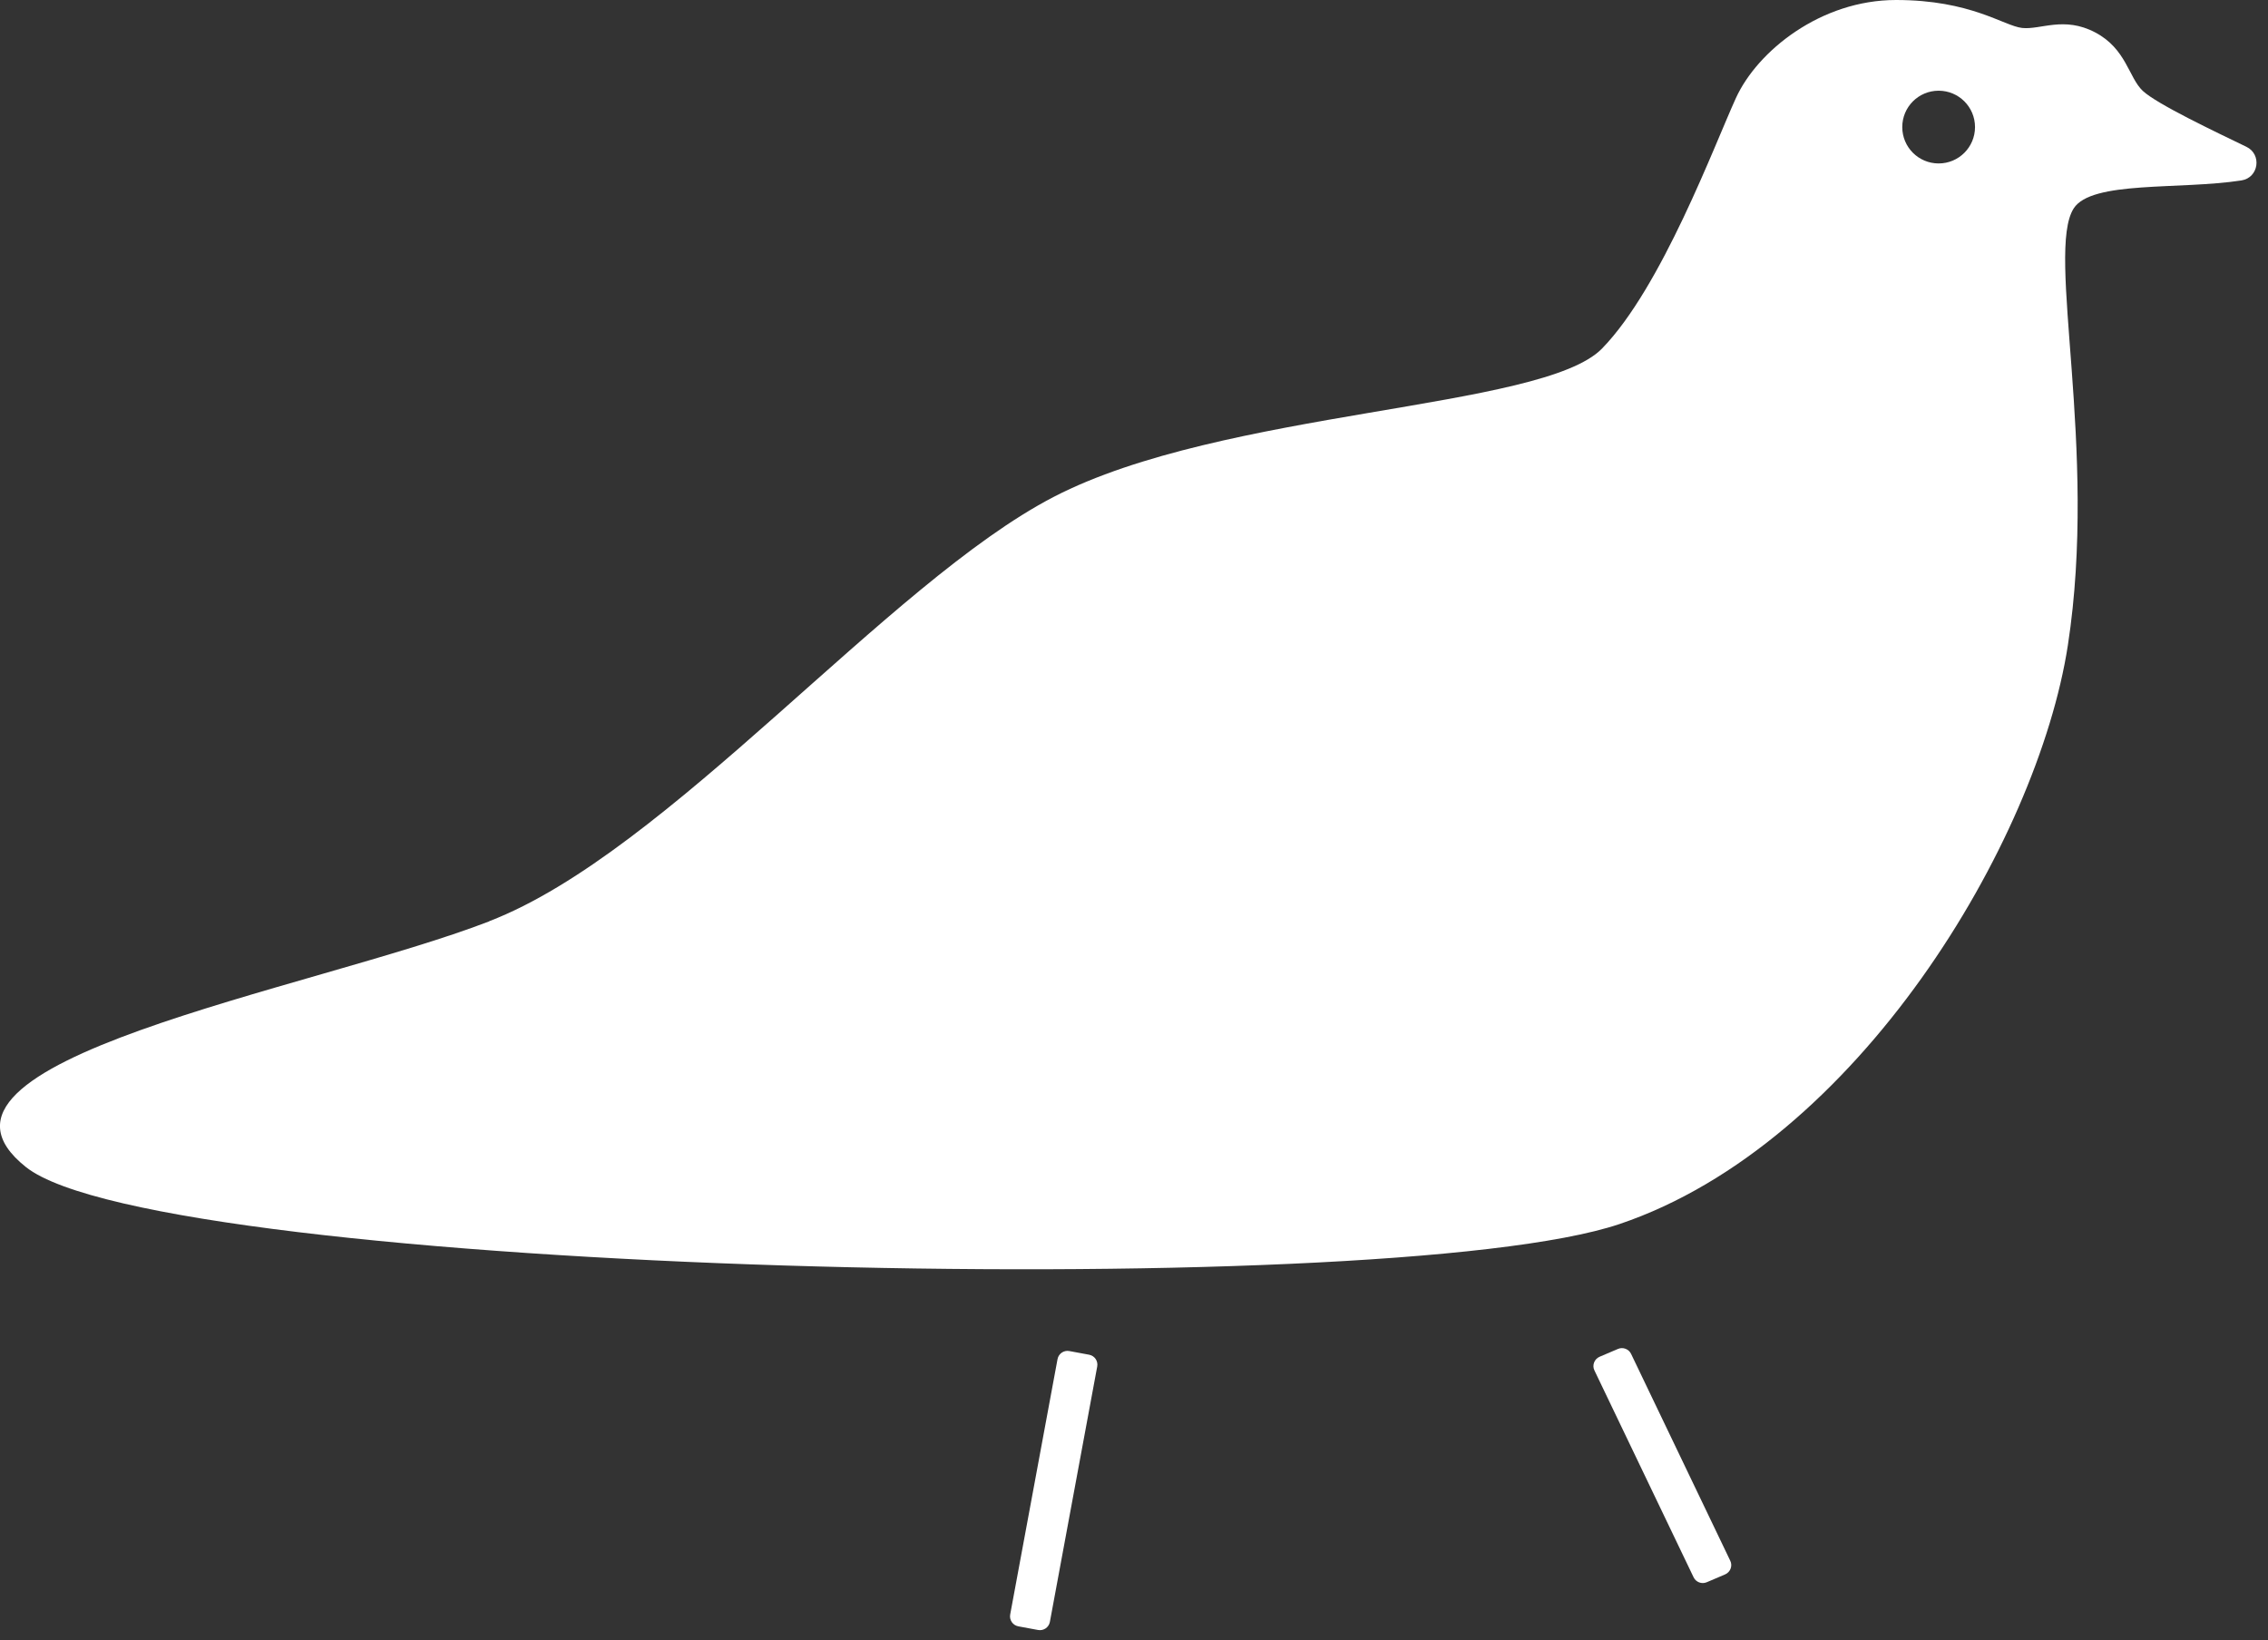 <svg width="159" height="115" viewBox="0 0 159 115" fill="none" xmlns="http://www.w3.org/2000/svg">
<rect x="0" y="0" width="159" height="115" fill="#333333" stroke="none"/>
<g id="Calque_1" clip-path="url(#clip0_41_15)">
<path id="Vector" d="M119.65 110.94L120.94 110.39C121.31 110.23 121.48 109.79 121.3 109.43L114.35 94.93C114.19 94.59 113.78 94.43 113.43 94.58L112.14 95.13C111.77 95.29 111.6 95.73 111.78 96.09L118.73 110.59C118.89 110.93 119.3 111.09 119.65 110.94Z" fill="white"/>
<path id="Vector_2" d="M74.966 94.729L76.353 94.986C76.738 95.057 76.993 95.428 76.921 95.813L73.603 113.718C73.531 114.104 73.161 114.358 72.775 114.287L71.389 114.03C71.003 113.958 70.749 113.588 70.82 113.202L74.139 95.297C74.21 94.912 74.581 94.657 74.966 94.729Z" fill="white"/>
<path id="Vector_3" d="M34.3 64.59C46.82 59.77 62.24 40.87 73.87 34.84C85.74 28.69 108.12 28.74 112.31 24.44C116.5 20.14 120.19 10.17 121.7 6.87C123.21 3.57 127.65 0 132.92 0C138.19 0 140.46 1.81 141.76 1.96C143.06 2.1 144.69 1.12 146.88 2.27C149.07 3.42 149.23 5.44 150.22 6.37C151.21 7.3 155.35 9.26 157.48 10.29C158.59 10.82 158.35 12.46 157.14 12.65C152.82 13.32 146.64 12.65 145.38 14.61C143.41 17.68 147.1 31.41 144.97 45.24C142.84 59.06 130.18 80.2 113.55 85.82C96.92 91.44 11.2 89.29 1.82 81.83C-7.57 74.37 21.78 69.43 34.3 64.6V64.59ZM135.91 11.46C137.32 11.46 138.46 10.32 138.46 8.91C138.46 7.5 137.32 6.36 135.91 6.36C134.5 6.36 133.36 7.5 133.36 8.91C133.36 10.32 134.5 11.46 135.91 11.46Z" fill="white"/>
</g>
<defs>
<clipPath id="clip0_41_15">
<rect width="158.2" height="114.31" fill="white" transform="matrix(-1 0 0 1 158.2 0)"/>
</clipPath>
</defs>
</svg>

